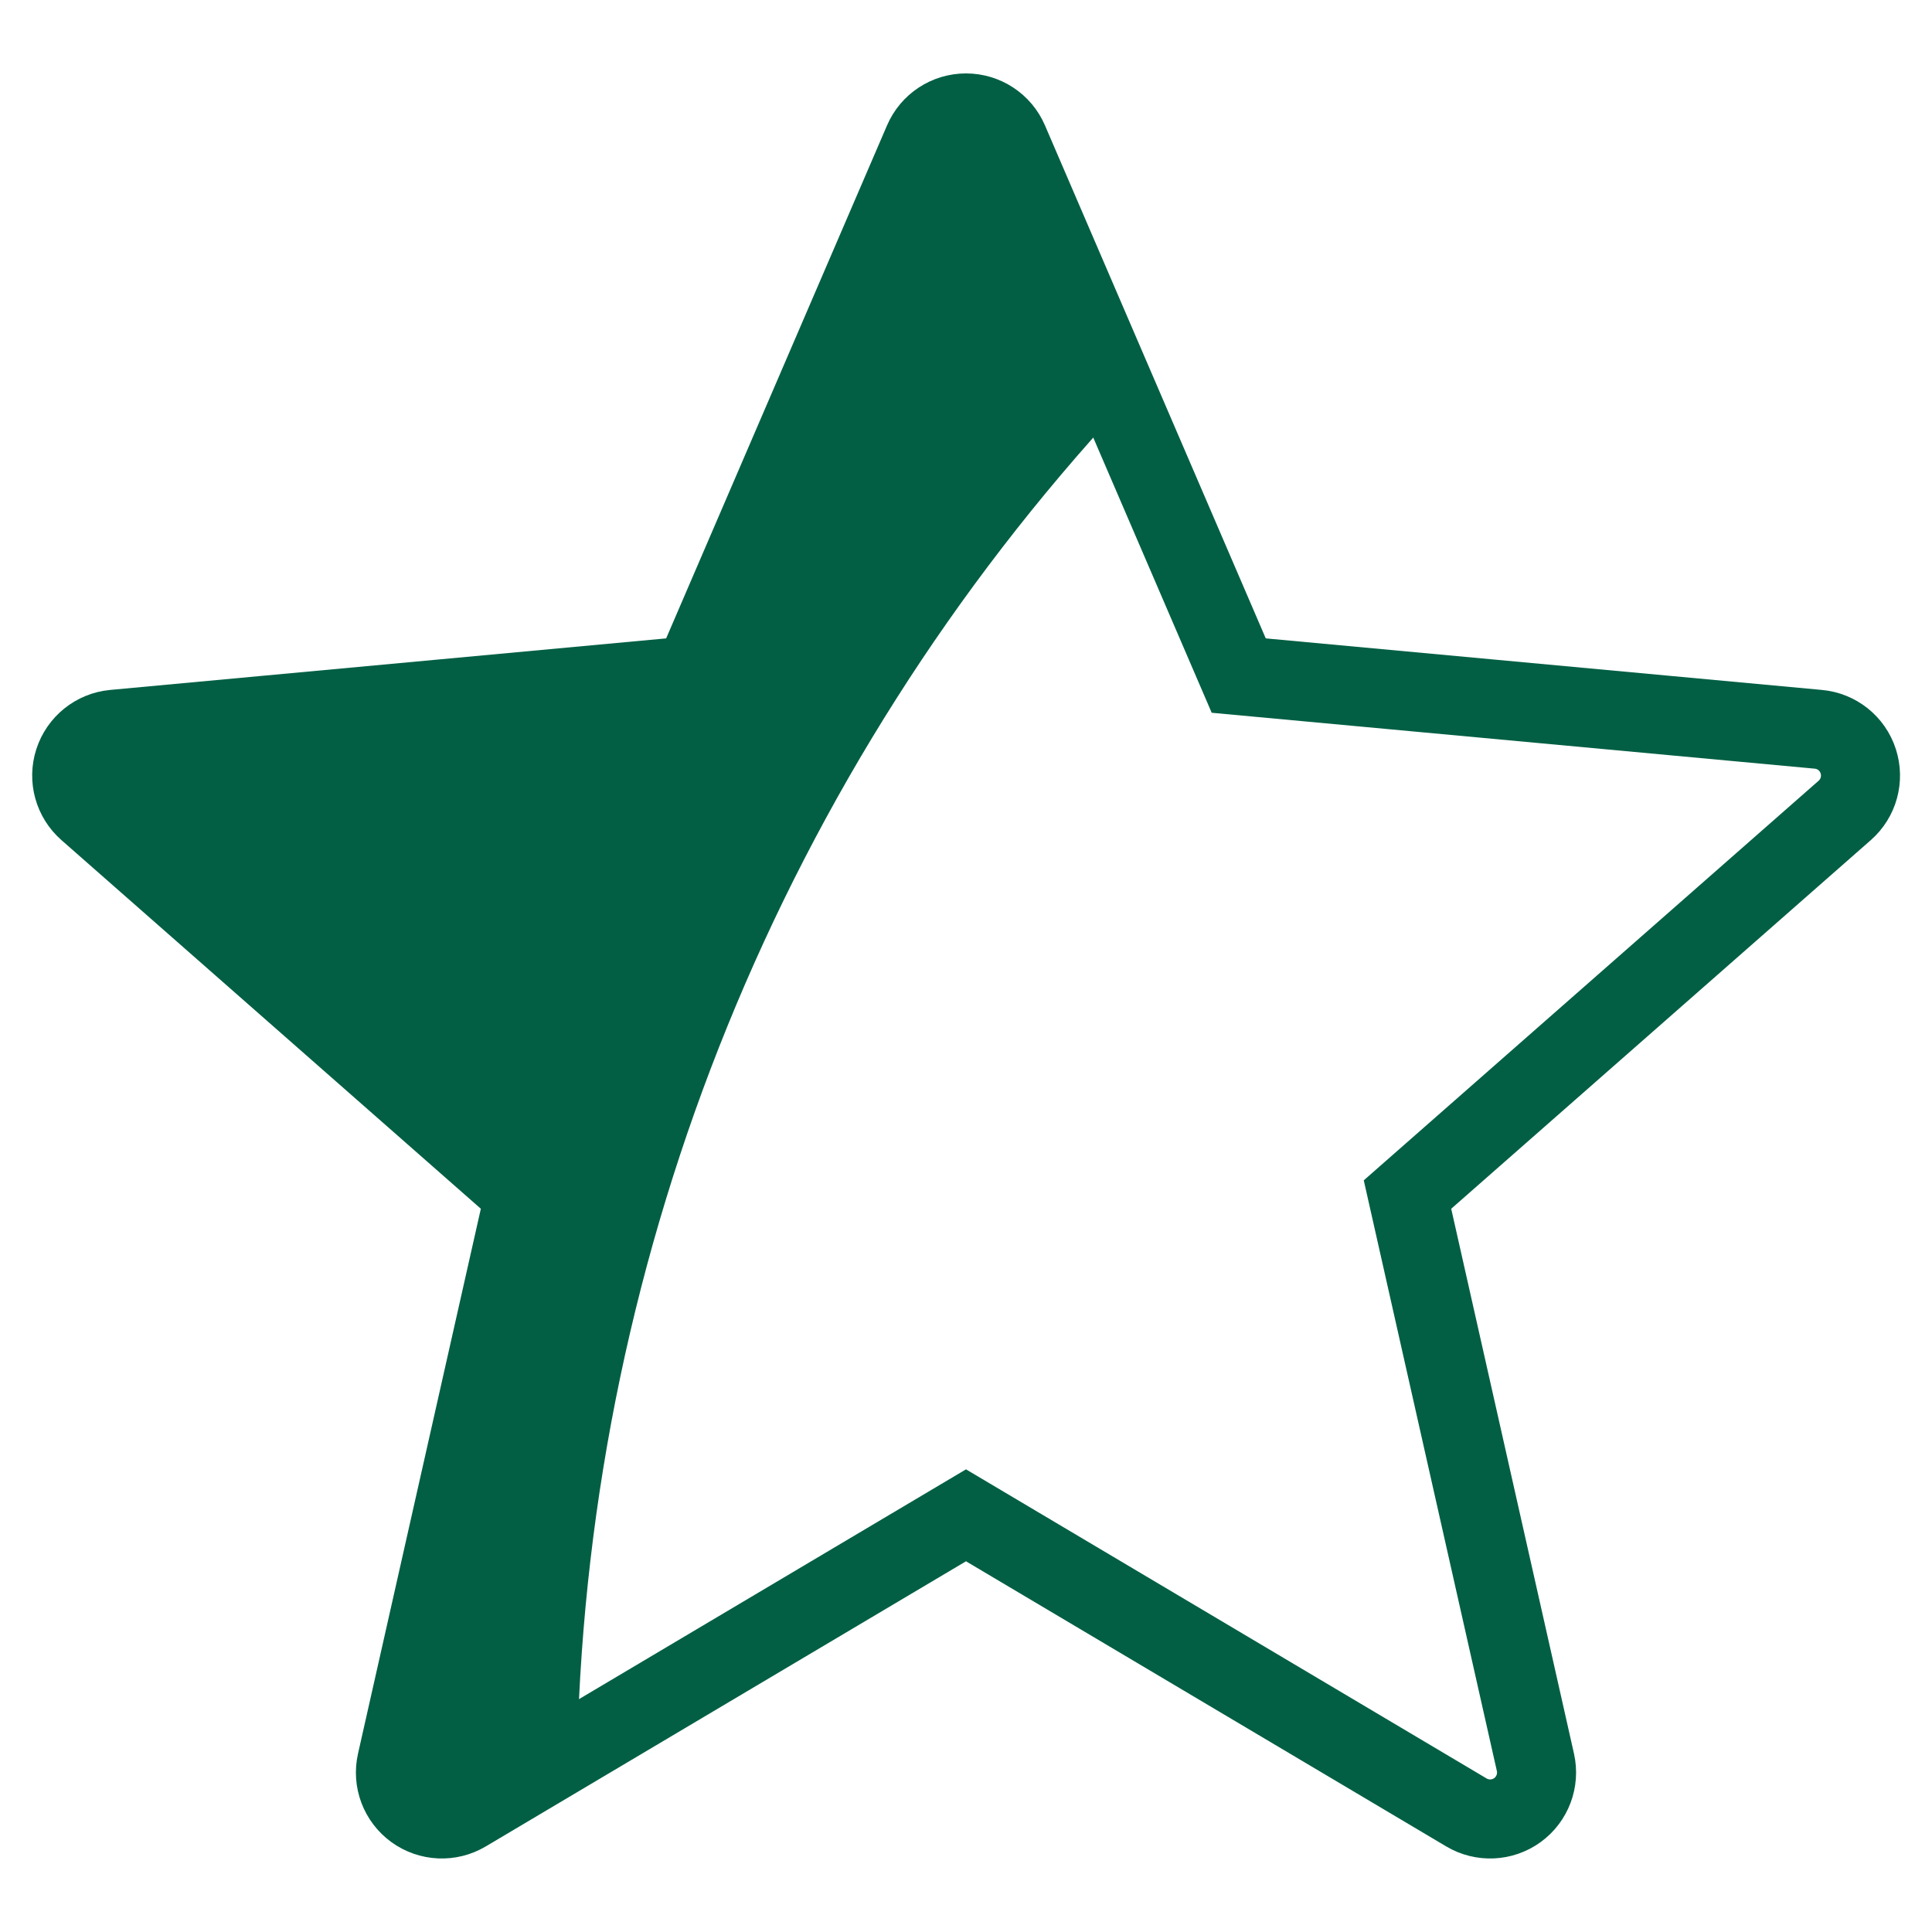 <svg width="18" height="18" viewBox="0 0 37 35" fill="none" xmlns="http://www.w3.org/2000/svg">
<path fill-rule="evenodd" clip-rule="evenodd" d="M34.823 12.967L23.723 11.938L19.317 1.701C19.177 1.374 18.855 1.163 18.5 1.163C18.144 1.163 17.823 1.374 17.683 1.701L13.275 11.938L2.177 12.967C1.824 13.001 1.525 13.242 1.416 13.58C1.307 13.918 1.41 14.287 1.677 14.521L10.046 21.877L7.595 32.75C7.516 33.097 7.652 33.457 7.94 33.666C8.227 33.874 8.612 33.892 8.917 33.71L18.5 28.02L28.083 33.71C28.388 33.892 28.773 33.874 29.06 33.666C29.348 33.457 29.483 33.097 29.405 32.75L26.955 21.877L35.328 14.521C35.595 14.287 35.697 13.916 35.587 13.578C35.478 13.239 35.177 12.999 34.823 12.967V12.967Z" stroke="#025F44" stroke-width="1.514"/>
<path fill-rule="evenodd" clip-rule="evenodd" d="M19.317 1.701C19.177 1.374 18.855 1.163 18.5 1.163C18.144 1.163 17.823 1.374 17.683 1.701L13.275 11.938L2.177 12.967C1.824 13.001 1.525 13.242 1.416 13.58C1.307 13.918 1.41 14.287 1.677 14.521L10.046 21.877L7.595 32.75C7.516 33.097 7.652 33.457 7.94 33.666C8.227 33.874 8.612 33.892 8.917 33.71L11.056 32.44C11.295 22.895 15.008 13.766 21.497 6.763L19.317 1.701Z" fill="#025F44"/>
</svg>
